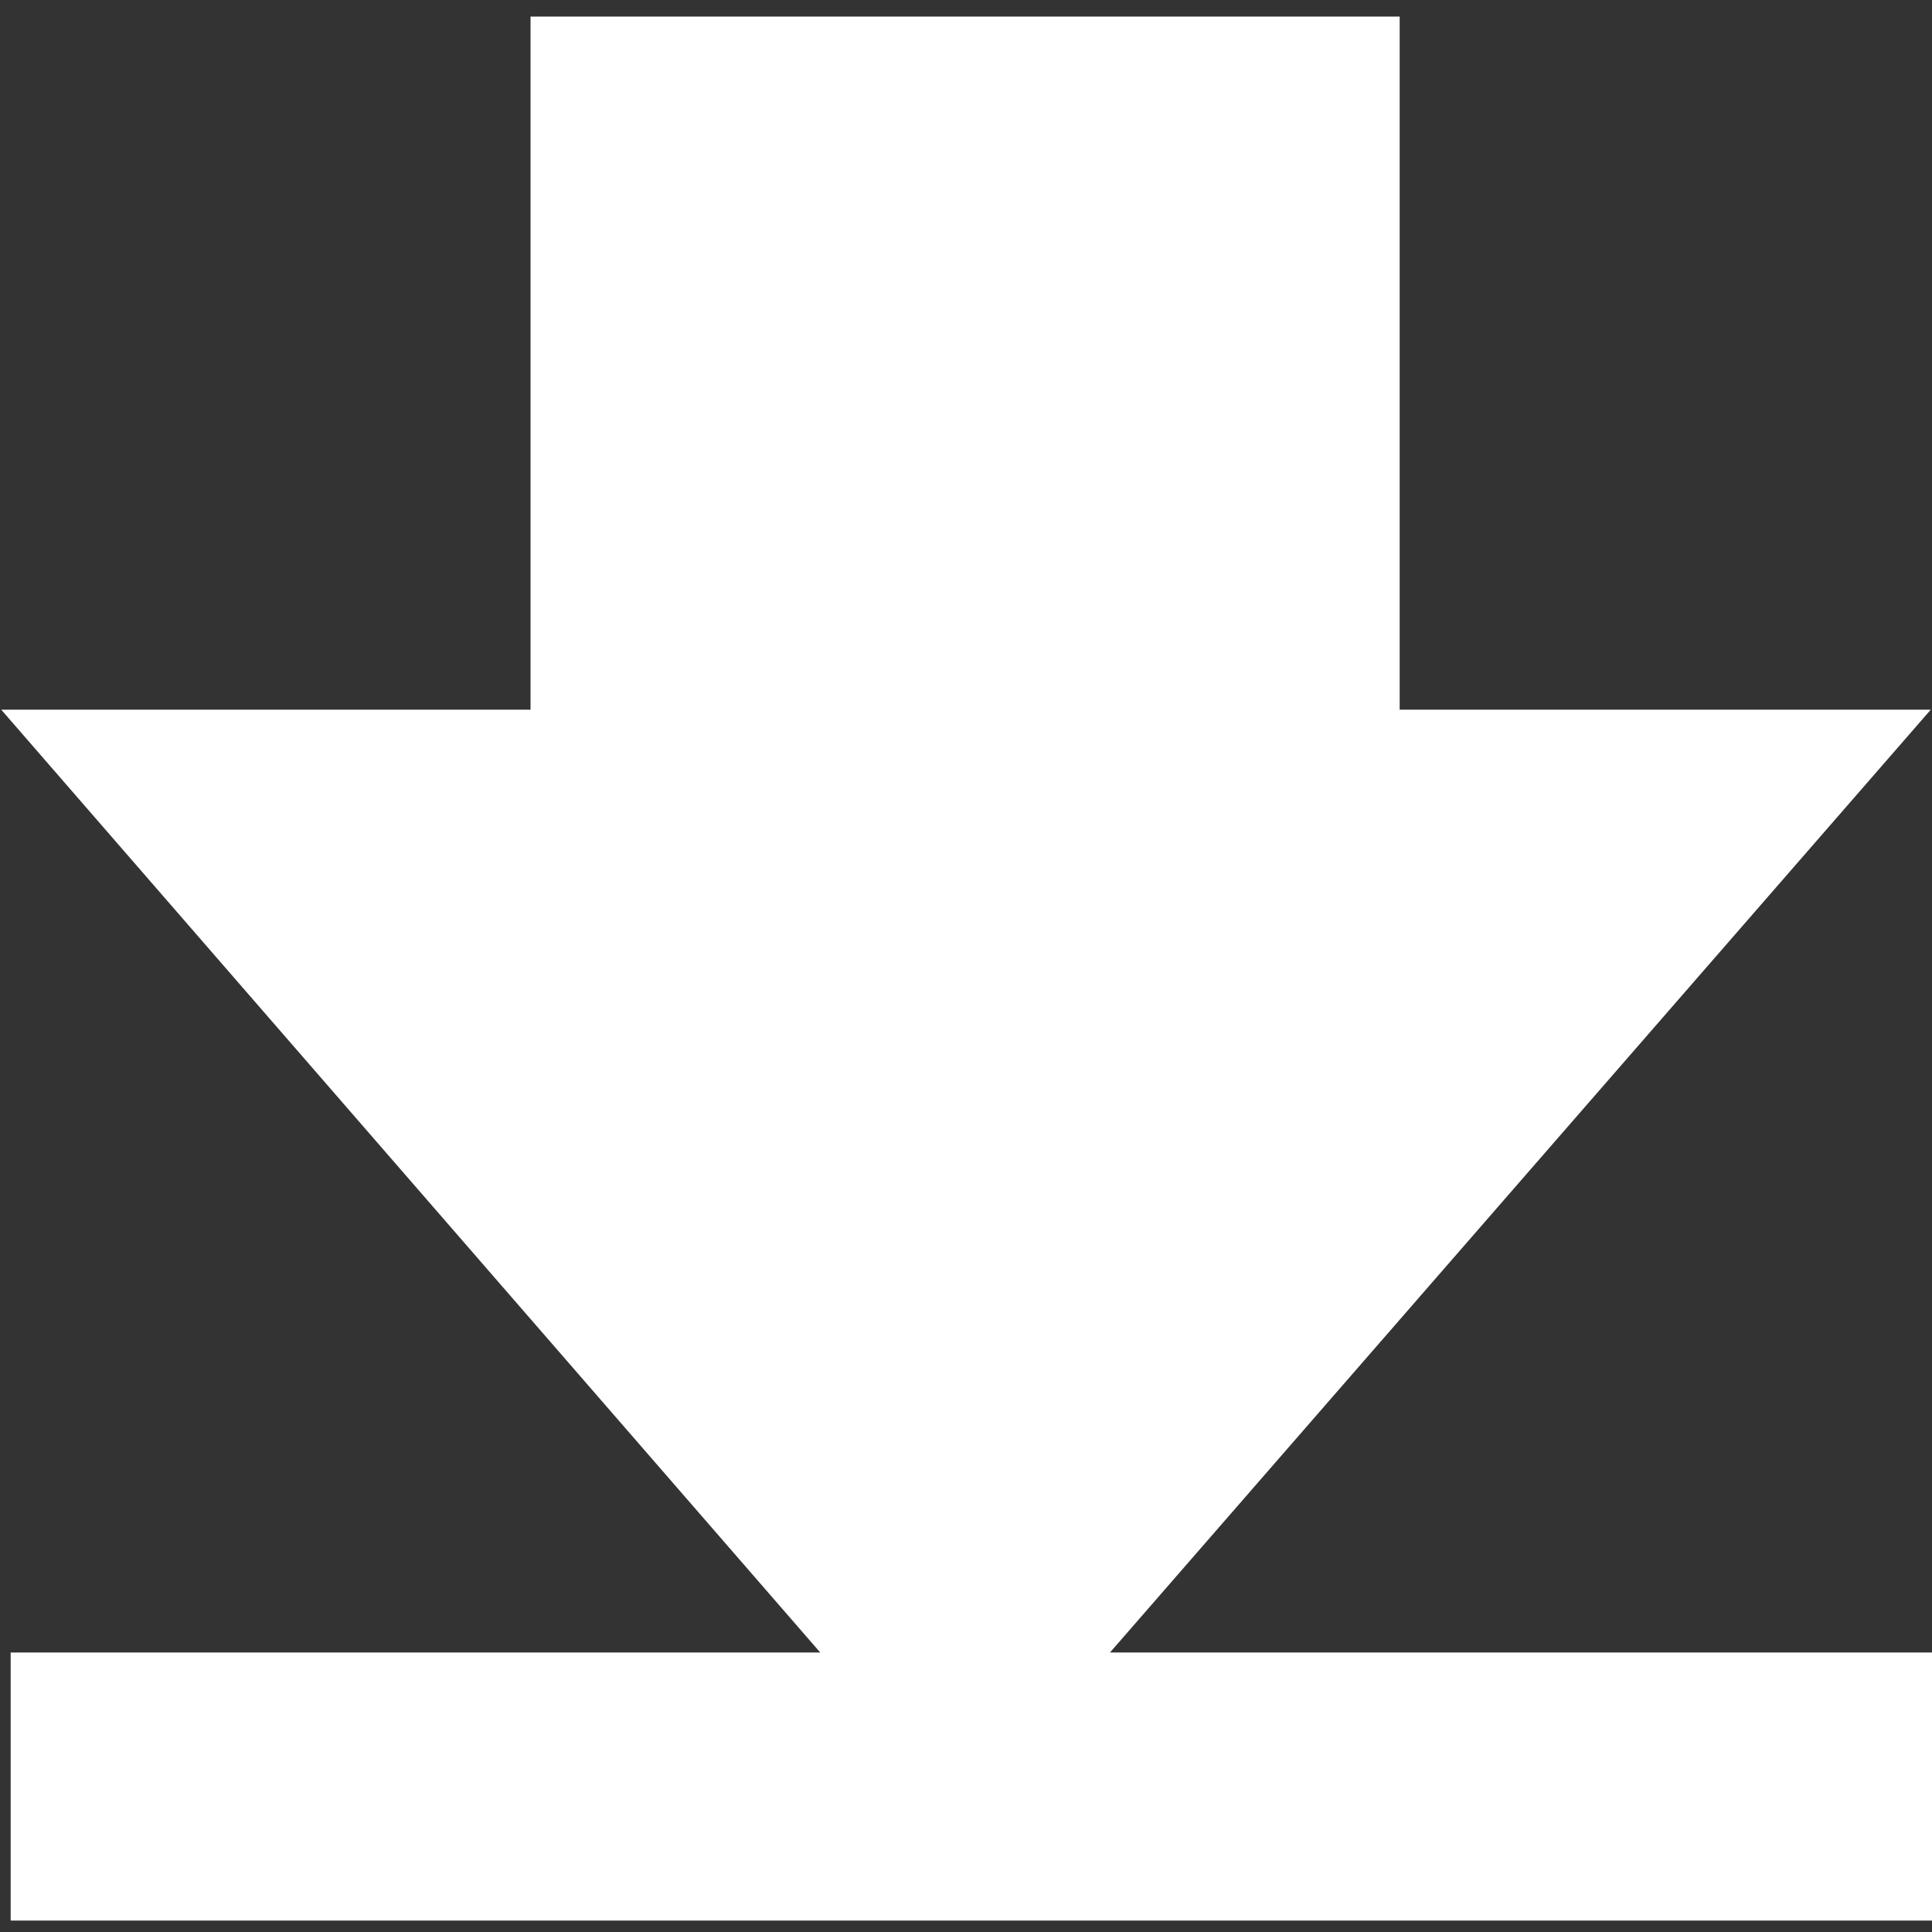 <?xml version="1.0" encoding="UTF-8" standalone="no"?>
<!-- Created with Inkscape (http://www.inkscape.org/) -->

<svg
   xmlns:dc="http://purl.org/dc/elements/1.1/"
   xmlns:cc="http://creativecommons.org/ns#"
   xmlns:rdf="http://www.w3.org/1999/02/22-rdf-syntax-ns#"
   xmlns:svg="http://www.w3.org/2000/svg"
   xmlns="http://www.w3.org/2000/svg"
   xmlns:sodipodi="http://sodipodi.sourceforge.net/DTD/sodipodi-0.dtd"
   xmlns:inkscape="http://www.inkscape.org/namespaces/inkscape"
   width="20mm"
   height="20mm"
   viewBox="0 0 70.866 70.866"
   id="svg4709"
   version="1.1"
   inkscape:version="0.91 r13725"
   sodipodi:docname="dl2.svg">
  <rect x="0" y="0" width="70.866" height="70.866" fill="#333333" stroke="none"/>
  <defs
     id="defs4711">
    <inkscape:path-effect
       effect="spiro"
       id="path-effect4500"
       is_visible="true" />
  </defs>
  <sodipodi:namedview
     id="base"
     pagecolor="#ffffff"
     bordercolor="#666666"
     borderopacity="1.0"
     inkscape:pageopacity="0.0"
     inkscape:pageshadow="2"
     inkscape:zoom="7.9195959"
     inkscape:cx="-8.2767924"
     inkscape:cy="24.39607"
     inkscape:document-units="px"
     inkscape:current-layer="layer1"
     showgrid="false"
     inkscape:window-width="1920"
     inkscape:window-height="1056"
     inkscape:window-x="0"
     inkscape:window-y="24"
     inkscape:window-maximized="1" />
  <g
     inkscape:label="Layer 1"
     inkscape:groupmode="layer"
     id="layer1"
     transform="translate(0,-981.496)">
    <path
       inkscape:connector-curvature="0"
       style="fill:#ffffff;fill-opacity:1;fill-rule:evenodd;stroke:none;stroke-width:0.267px;stroke-linecap:butt;stroke-linejoin:miter;stroke-opacity:1"
       d="m 51.34,982.105 -31.88,0 0,25.422 -19.415,0 30.042,34.583 -29.696,0 0,9.832 70.591,0 0,-9.832 -30.268,0 30.107,-34.583 -19.481,0 z"
       id="path4498-4-1"
       sodipodi:nodetypes="ccccccccccccc" />
  </g>
</svg>
